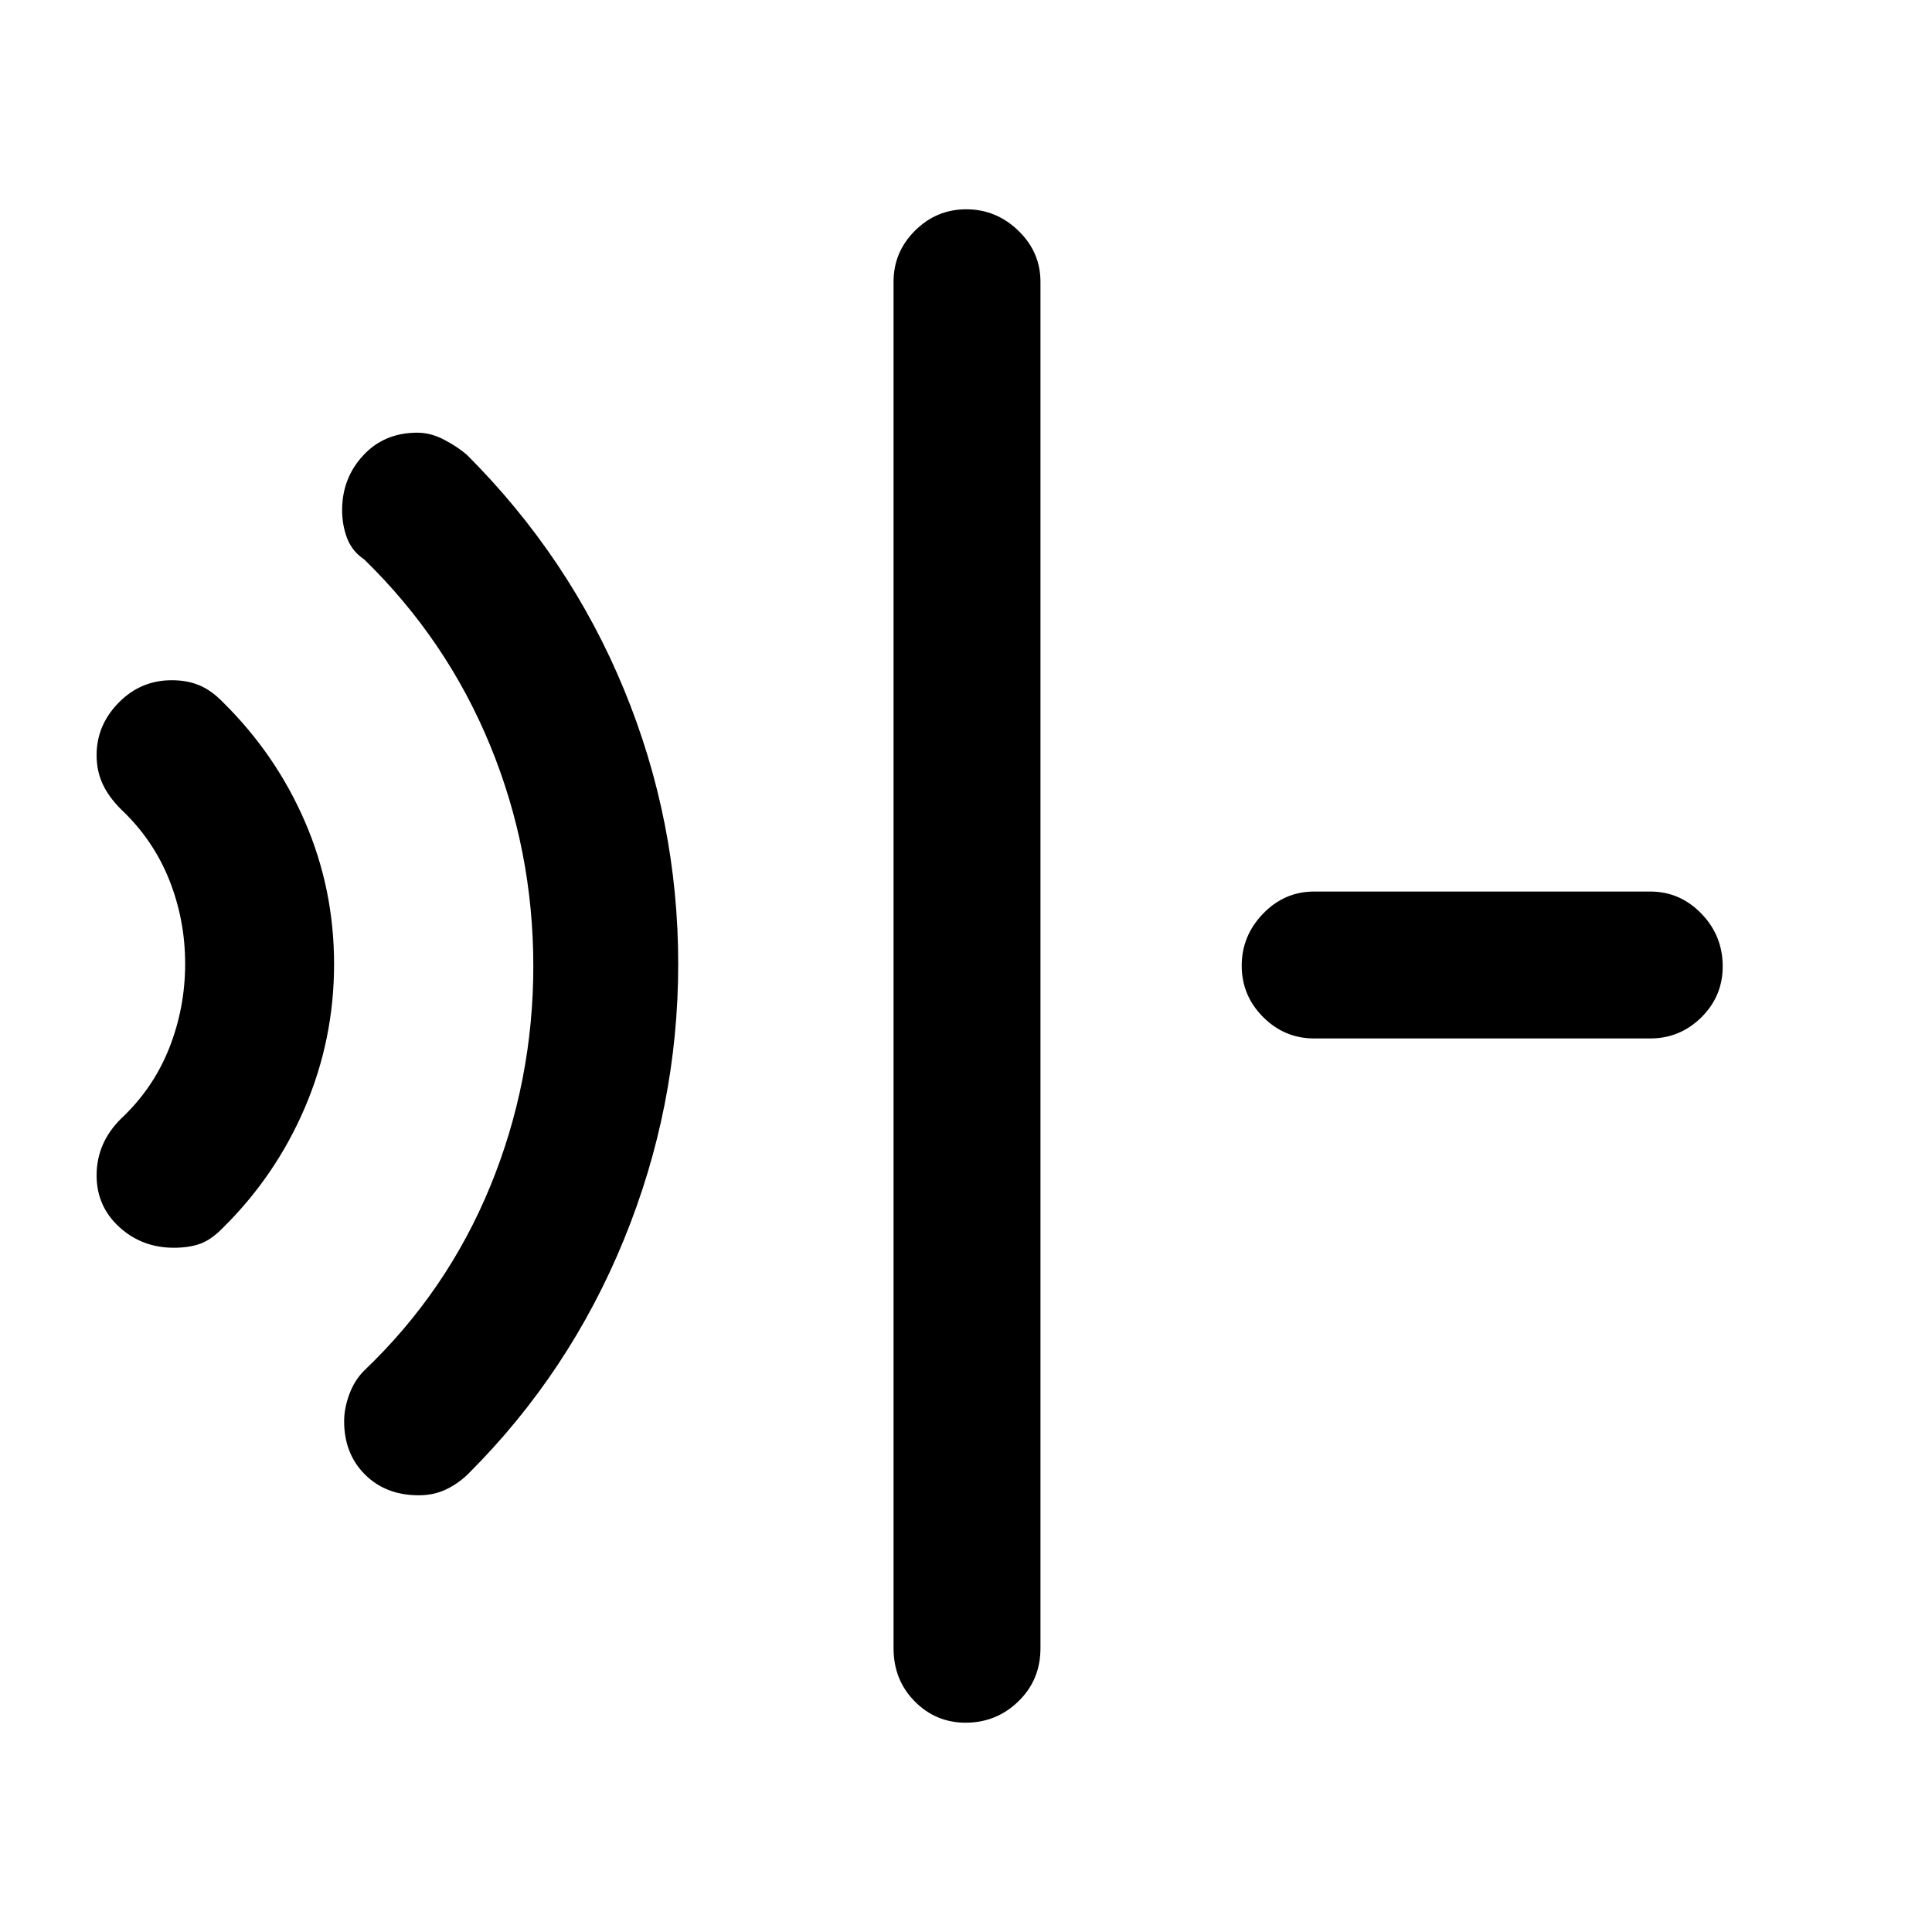 <svg xmlns="http://www.w3.org/2000/svg" height="48" viewBox="0 96 960 960" width="48"><path d="M86.388 716q-15.917 0-27.153-10.327Q48 695.347 48 680.082 48 672 51 665t9-13q16.086-15.037 24.043-35.115Q92 596.807 92 574.903q0-21.903-7.957-41.82Q76.086 513.167 60 498q-6-6-9-12.46-3-6.46-3-14.336 0-14.862 10.943-26.033Q69.885 434 85.388 434 93 434 99 436.5t11.706 8.349q26.327 25.941 40.811 59.42Q166 537.747 166 575.078q0 37.321-14.483 71.219-14.484 33.899-40.811 59.854Q105 712 99.5 714q-5.5 2-13.112 2ZM208.1 839q-16.433 0-26.767-10.333Q171 818.333 171 802.2q0-6.533 2.625-13.533 2.625-7 7.375-11.667 41.072-39.191 62.536-91.384Q265 633.422 265 576t-21.482-109.693Q222.036 414.036 181 374q-6-4-8.5-10.5t-2.5-14.06q0-15.825 10.458-27.132Q190.917 311 207.333 311q6.667 0 13.292 3.455Q227.25 317.909 232 322q51 51 78 116.453 27 65.452 27 136.5Q337 646 310 712t-77 116q-4.667 4.75-10.917 7.875T208.1 839Zm271.725 113q-14.85 0-25.338-10.625Q444 930.75 444 915V236q0-14.775 10.658-25.388Q465.316 200 480.158 200T506 210.612q11 10.613 11 25.388v679q0 15.75-10.95 26.375Q495.099 952 479.825 952ZM653 612q-14.775 0-25.388-10.658Q617 590.684 617 575.842T627.612 550q10.613-11 25.388-11h167q14.775 0 25.388 10.95Q856 560.901 856 576.175q0 14.85-10.612 25.338Q834.775 612 820 612H653Z"/></svg>
